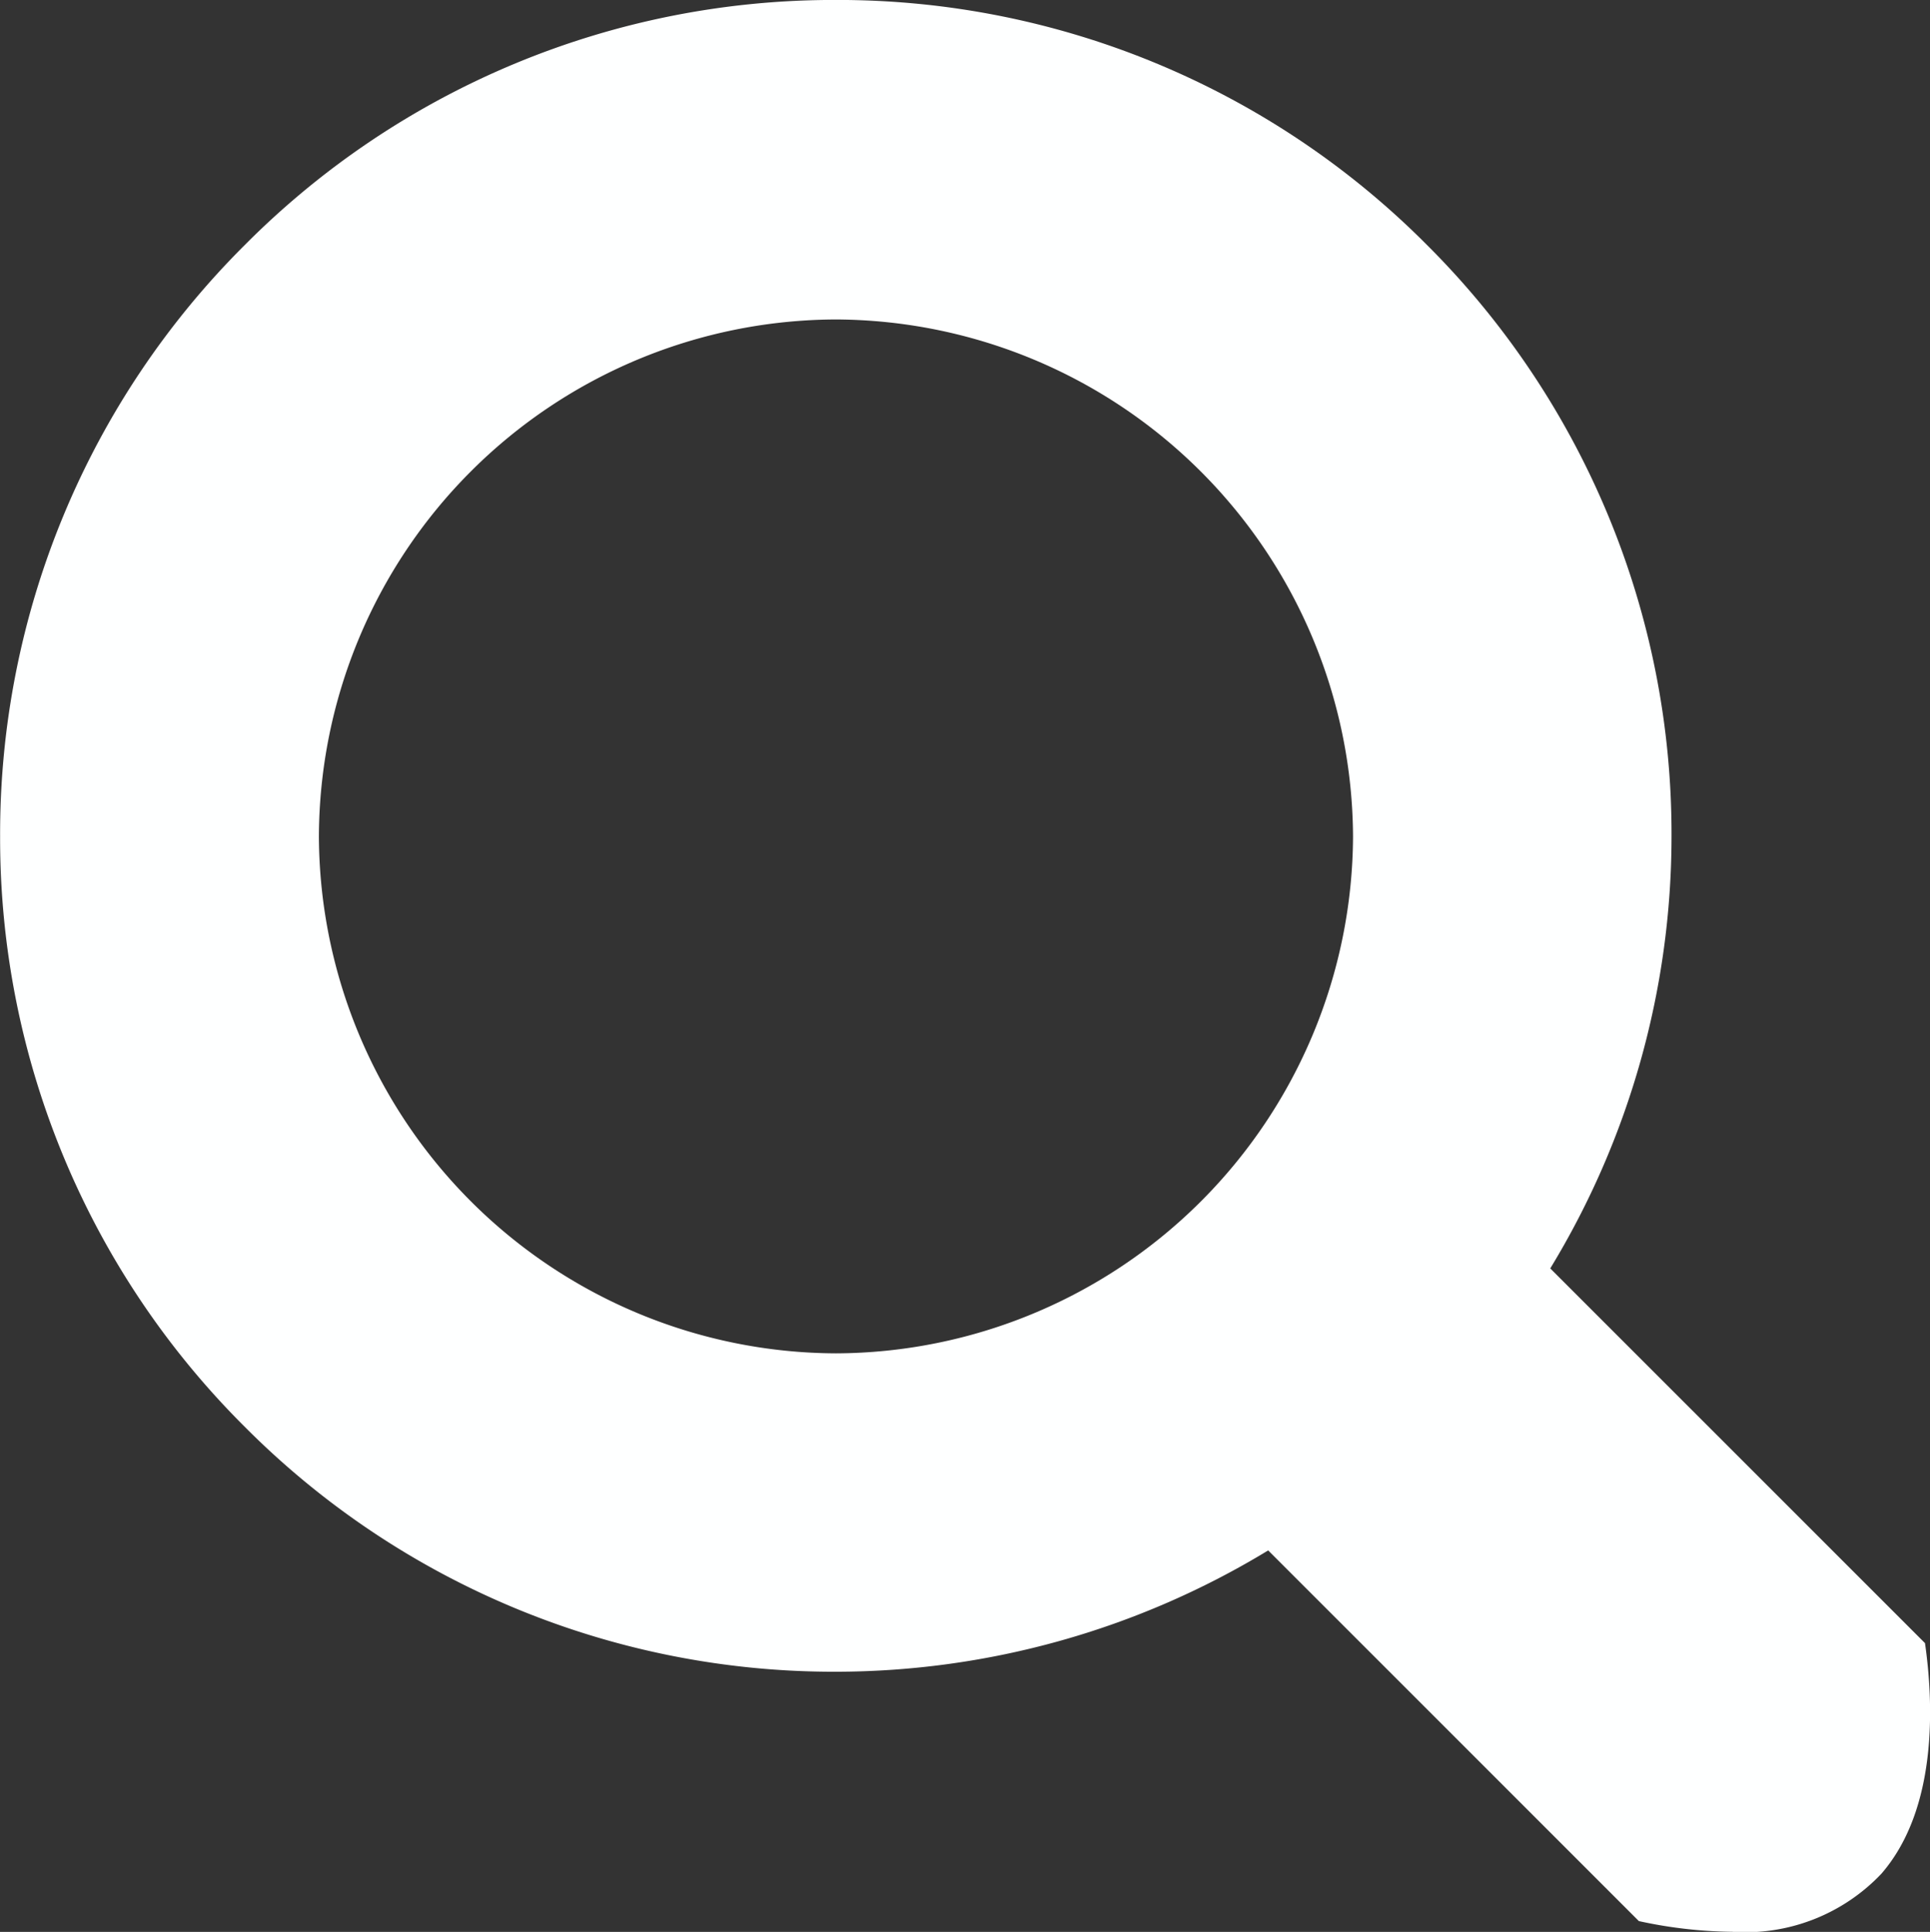 <svg xmlns="http://www.w3.org/2000/svg" width="51.364" height="51.402" viewBox="0 0 51.364 51.402">
  <rect x="0" y="0" width="51.364" height="51.402" fill="#333333" stroke="none"/>
  <path id="Вычитание_1" data-name="Вычитание 1" d="M-2386.9-2108.6h0a12.206,12.206,0,0,1-2.484-.285l-9.865-9.863a22.183,22.183,0,0,1-11.5,3.228,22.11,22.11,0,0,1-15.733-6.512,22.08,22.08,0,0,1-6.515-15.721,22.1,22.1,0,0,1,6.514-15.731,22.1,22.1,0,0,1,15.727-6.517,22.1,22.1,0,0,1,15.731,6.517,22.109,22.109,0,0,1,6.51,15.733,22.115,22.115,0,0,1-3.227,11.5l9.973,9.97c.22,1.538.362,4.38-1.16,6.135A4.991,4.991,0,0,1-2386.9-2108.6Zm-23.853-42.9a13.806,13.806,0,0,0-13.76,13.762,13.811,13.811,0,0,0,13.76,13.747,13.815,13.815,0,0,0,13.762-13.747A13.823,13.823,0,0,0-2410.754-2151.5Z" transform="translate(2433 2160)" fill="#feffff"/>
</svg>
